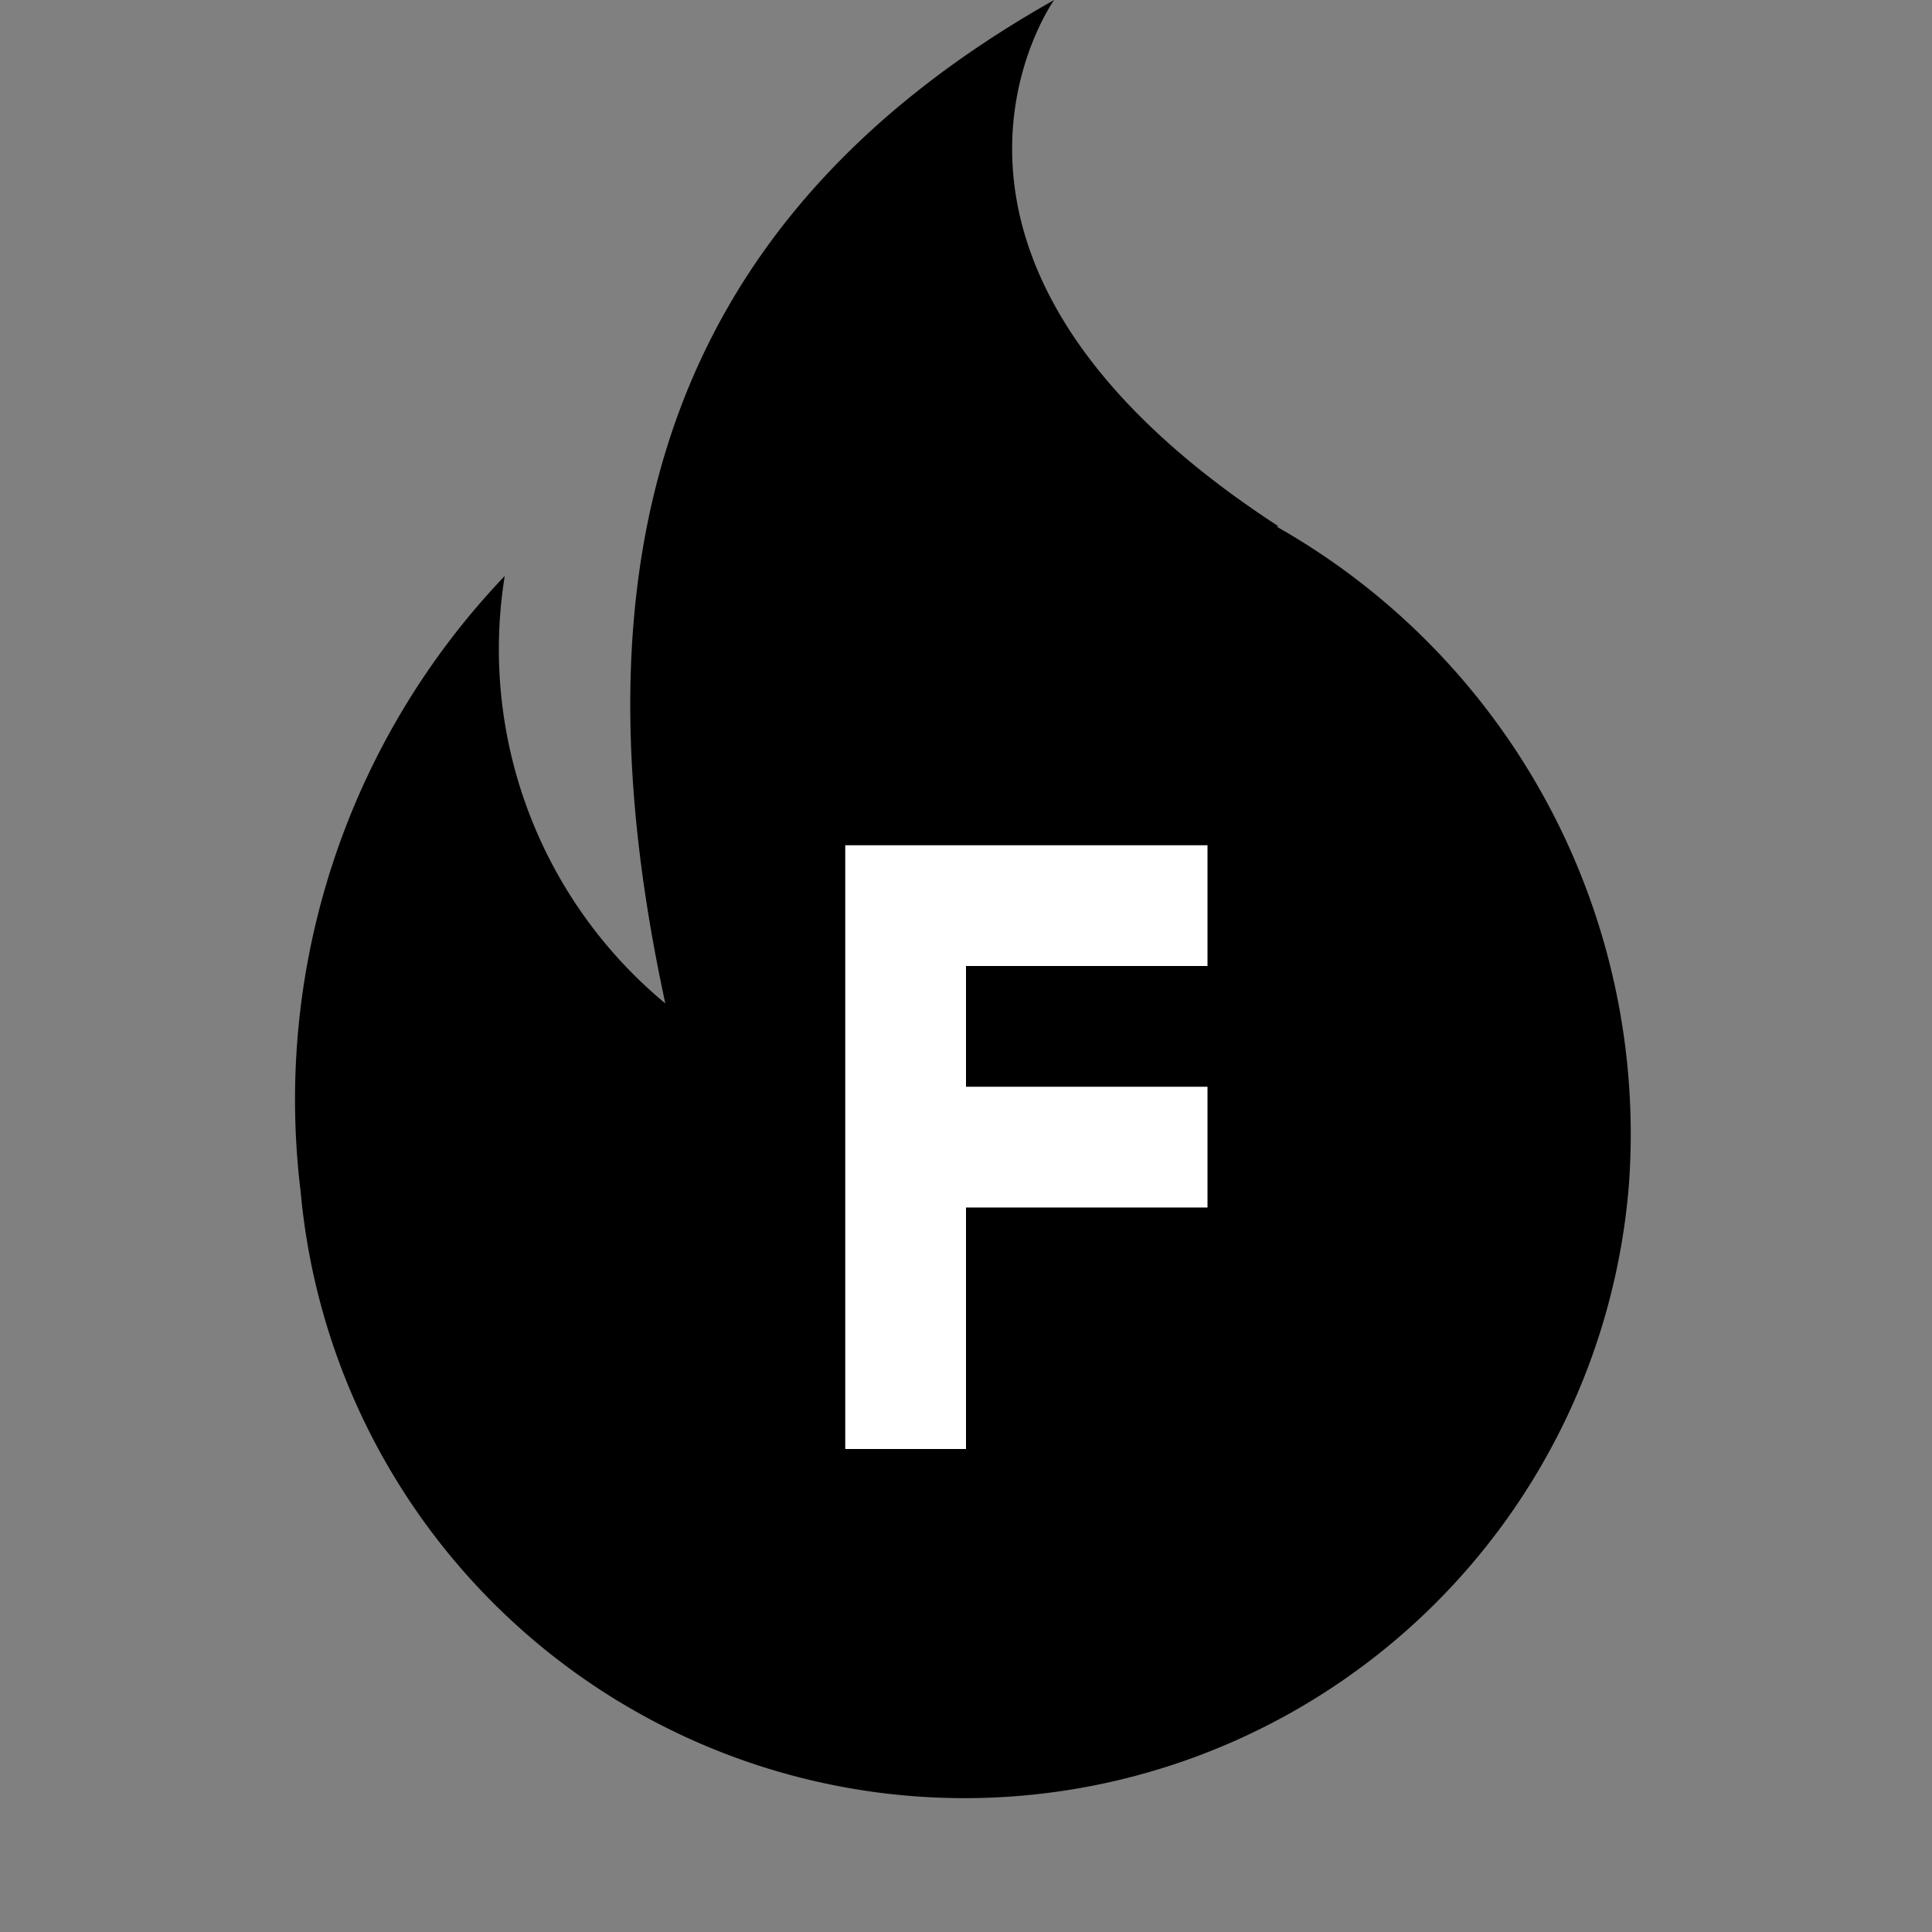<svg xmlns="http://www.w3.org/2000/svg" viewBox="0 0 16 16"><rect x="0" y="0" width="16" height="16" fill="#808080" stroke="none"/><title>firewebnavigator</title><path d="M10.59,4.36C7.19,2.15,8.73,0,8.73,0c-3.3,1.86-4,4.71-3.22,8.31A3.81,3.81,0,0,1,4.18,4.77,6.28,6.28,0,0,0,2.49,9.87a5.52,5.52,0,0,0,11-.06,5.78,5.78,0,0,0-2.92-5.45Z" style="fill-rule:evenodd"/><path d="M10,8H8V9h2v1H8v2H7V7h3Z" style="fill:#fff"/></svg>